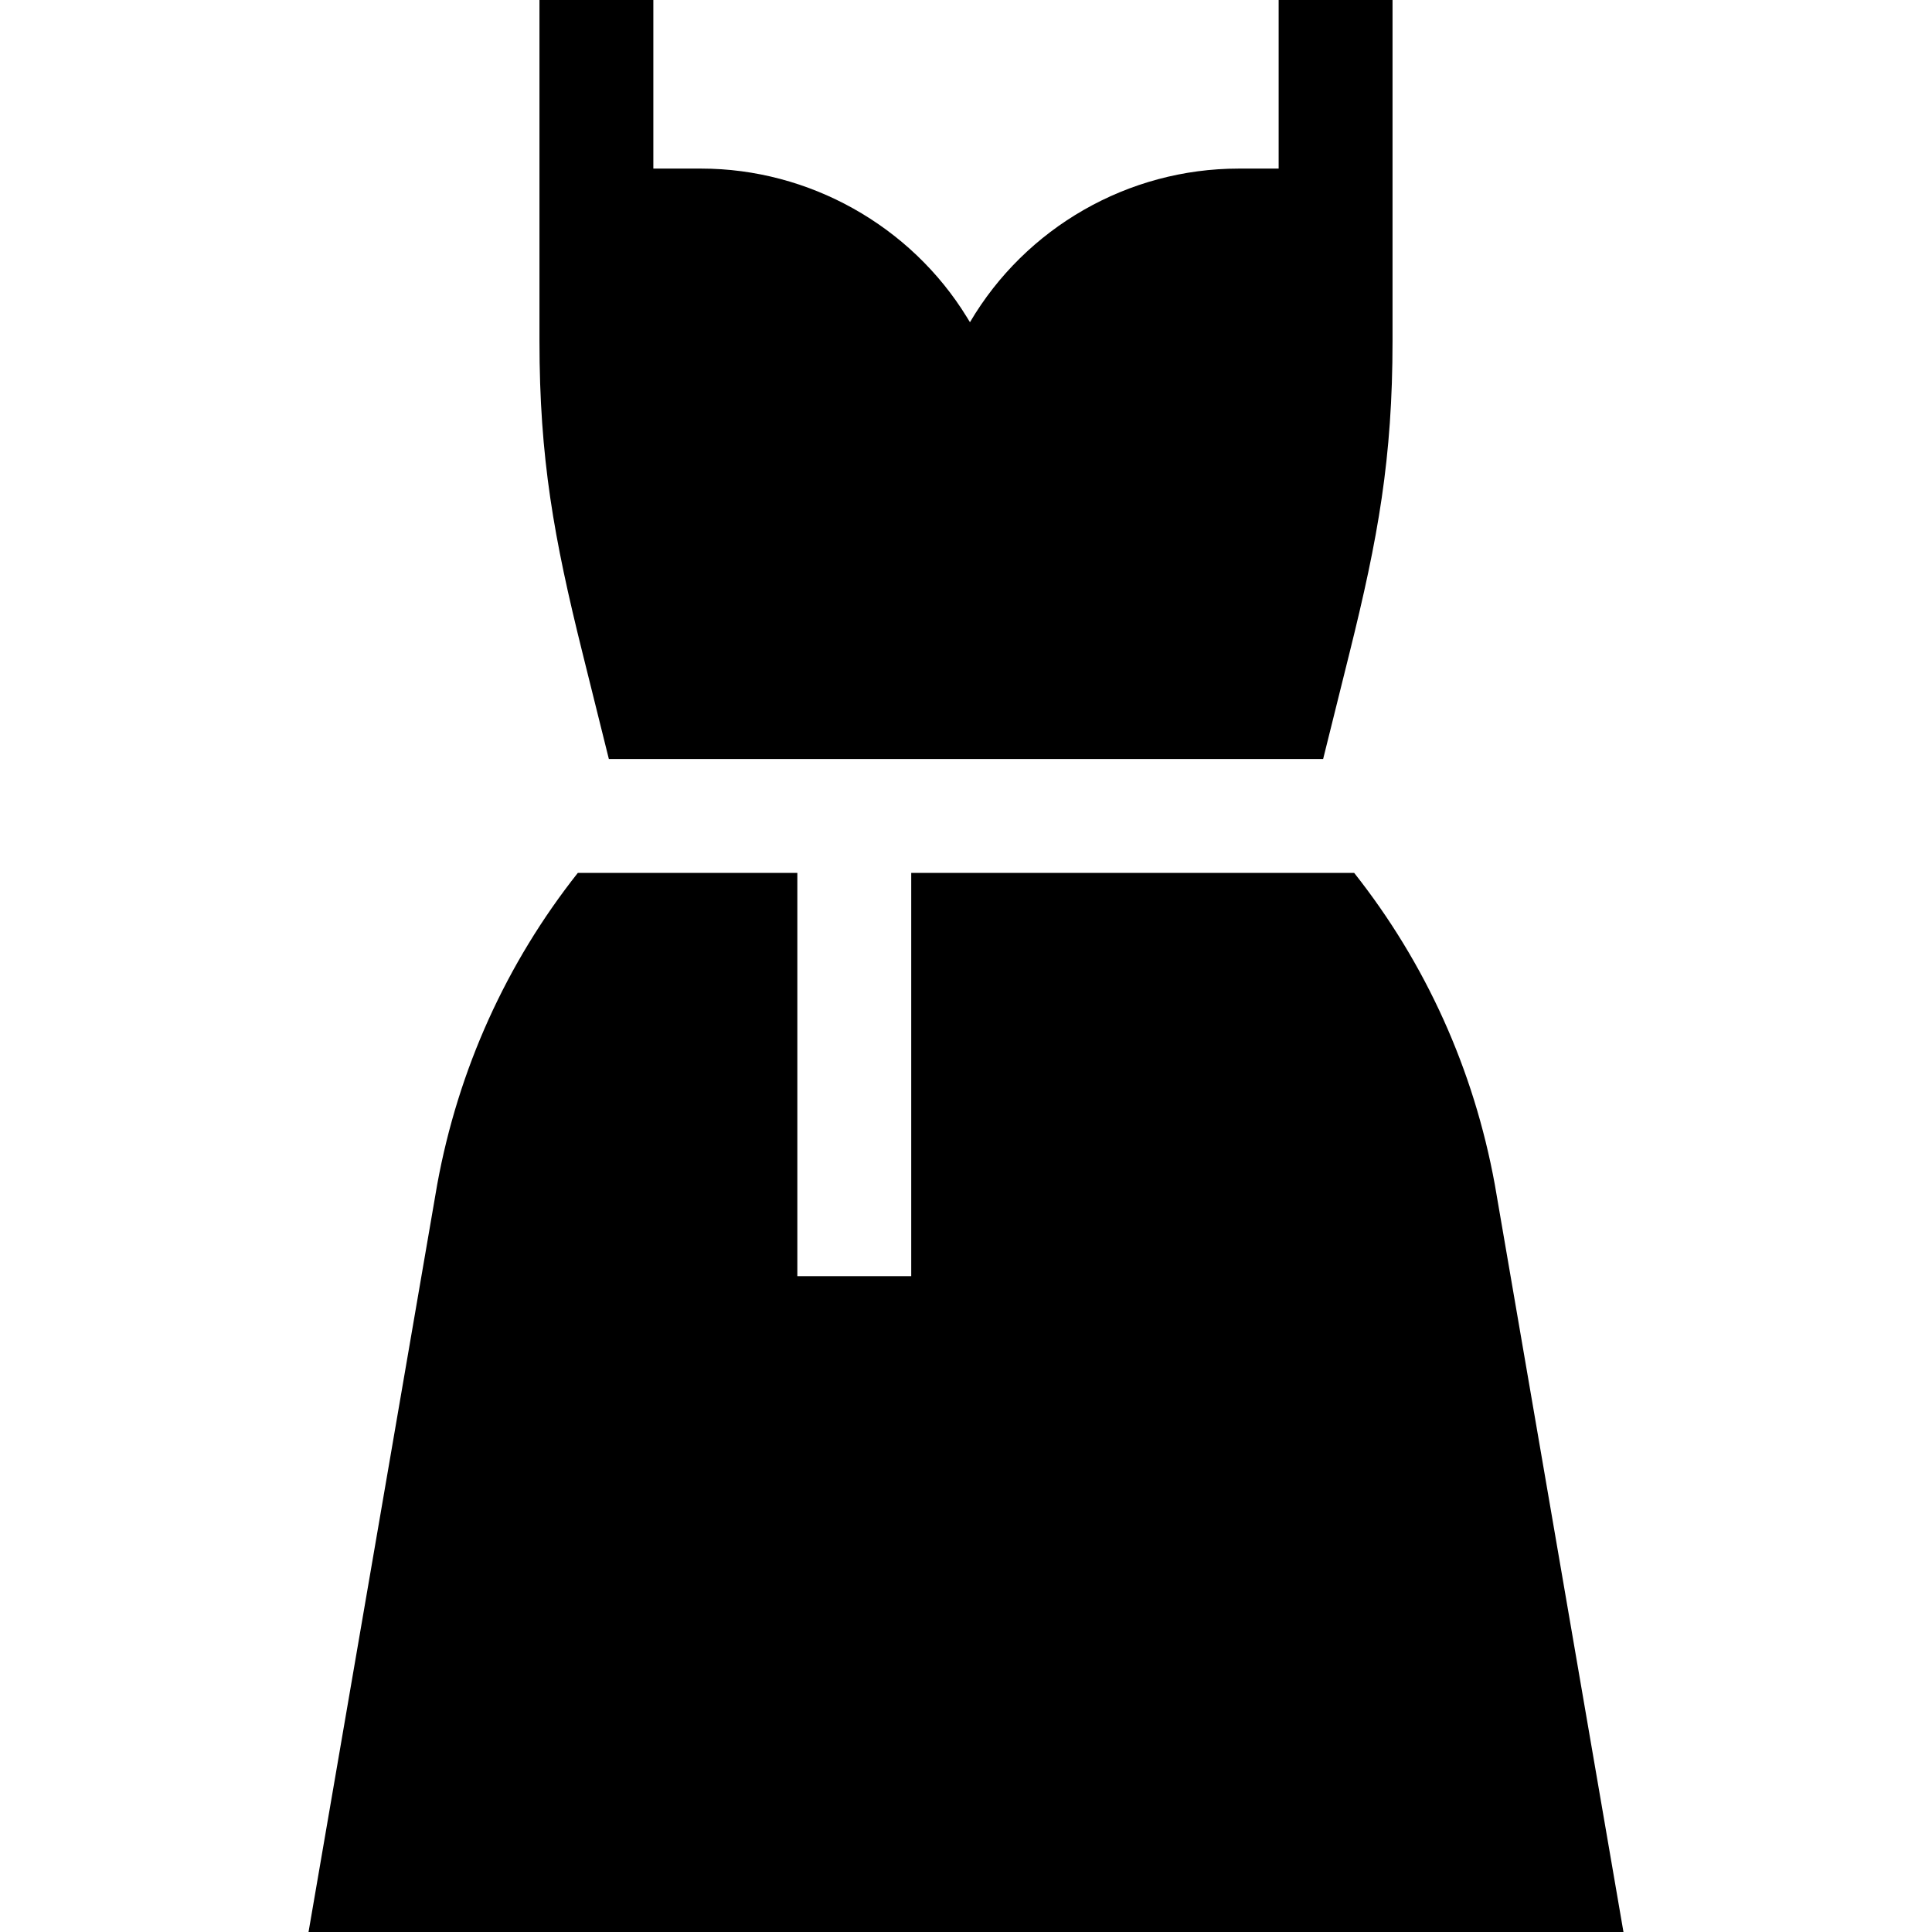 <svg id="Capa_1" enable-background="new 0 0 508.948 508.948" height="512" viewBox="0 0 508.948 508.948" width="512" xmlns="http://www.w3.org/2000/svg"><g id="XMLID_1017_"><path id="XMLID_1018_" d="m393.807 312.209-.026-.15c-5.543-30.352-18.214-58.301-37.05-82.111h-116.686v106.225h-30v-106.225h-57.828c-18.836 23.809-31.507 51.759-37.05 82.111l-33.89 196.889h346.393z"/><path id="XMLID_1019_" d="m348.554 199.948 6.96-27.995c7.51-30.204 11.322-51.203 11.322-82.154v-89.799h-30v44.412h-10.551c-29.031 0-56.064 15.484-70.767 40.472l-.797-1.299c-14.823-24.163-41.641-39.173-69.987-39.173h-12.623v-44.412h-30v89.799c0 30.951 3.812 51.95 11.322 82.154l6.96 27.995z"/></g></svg>